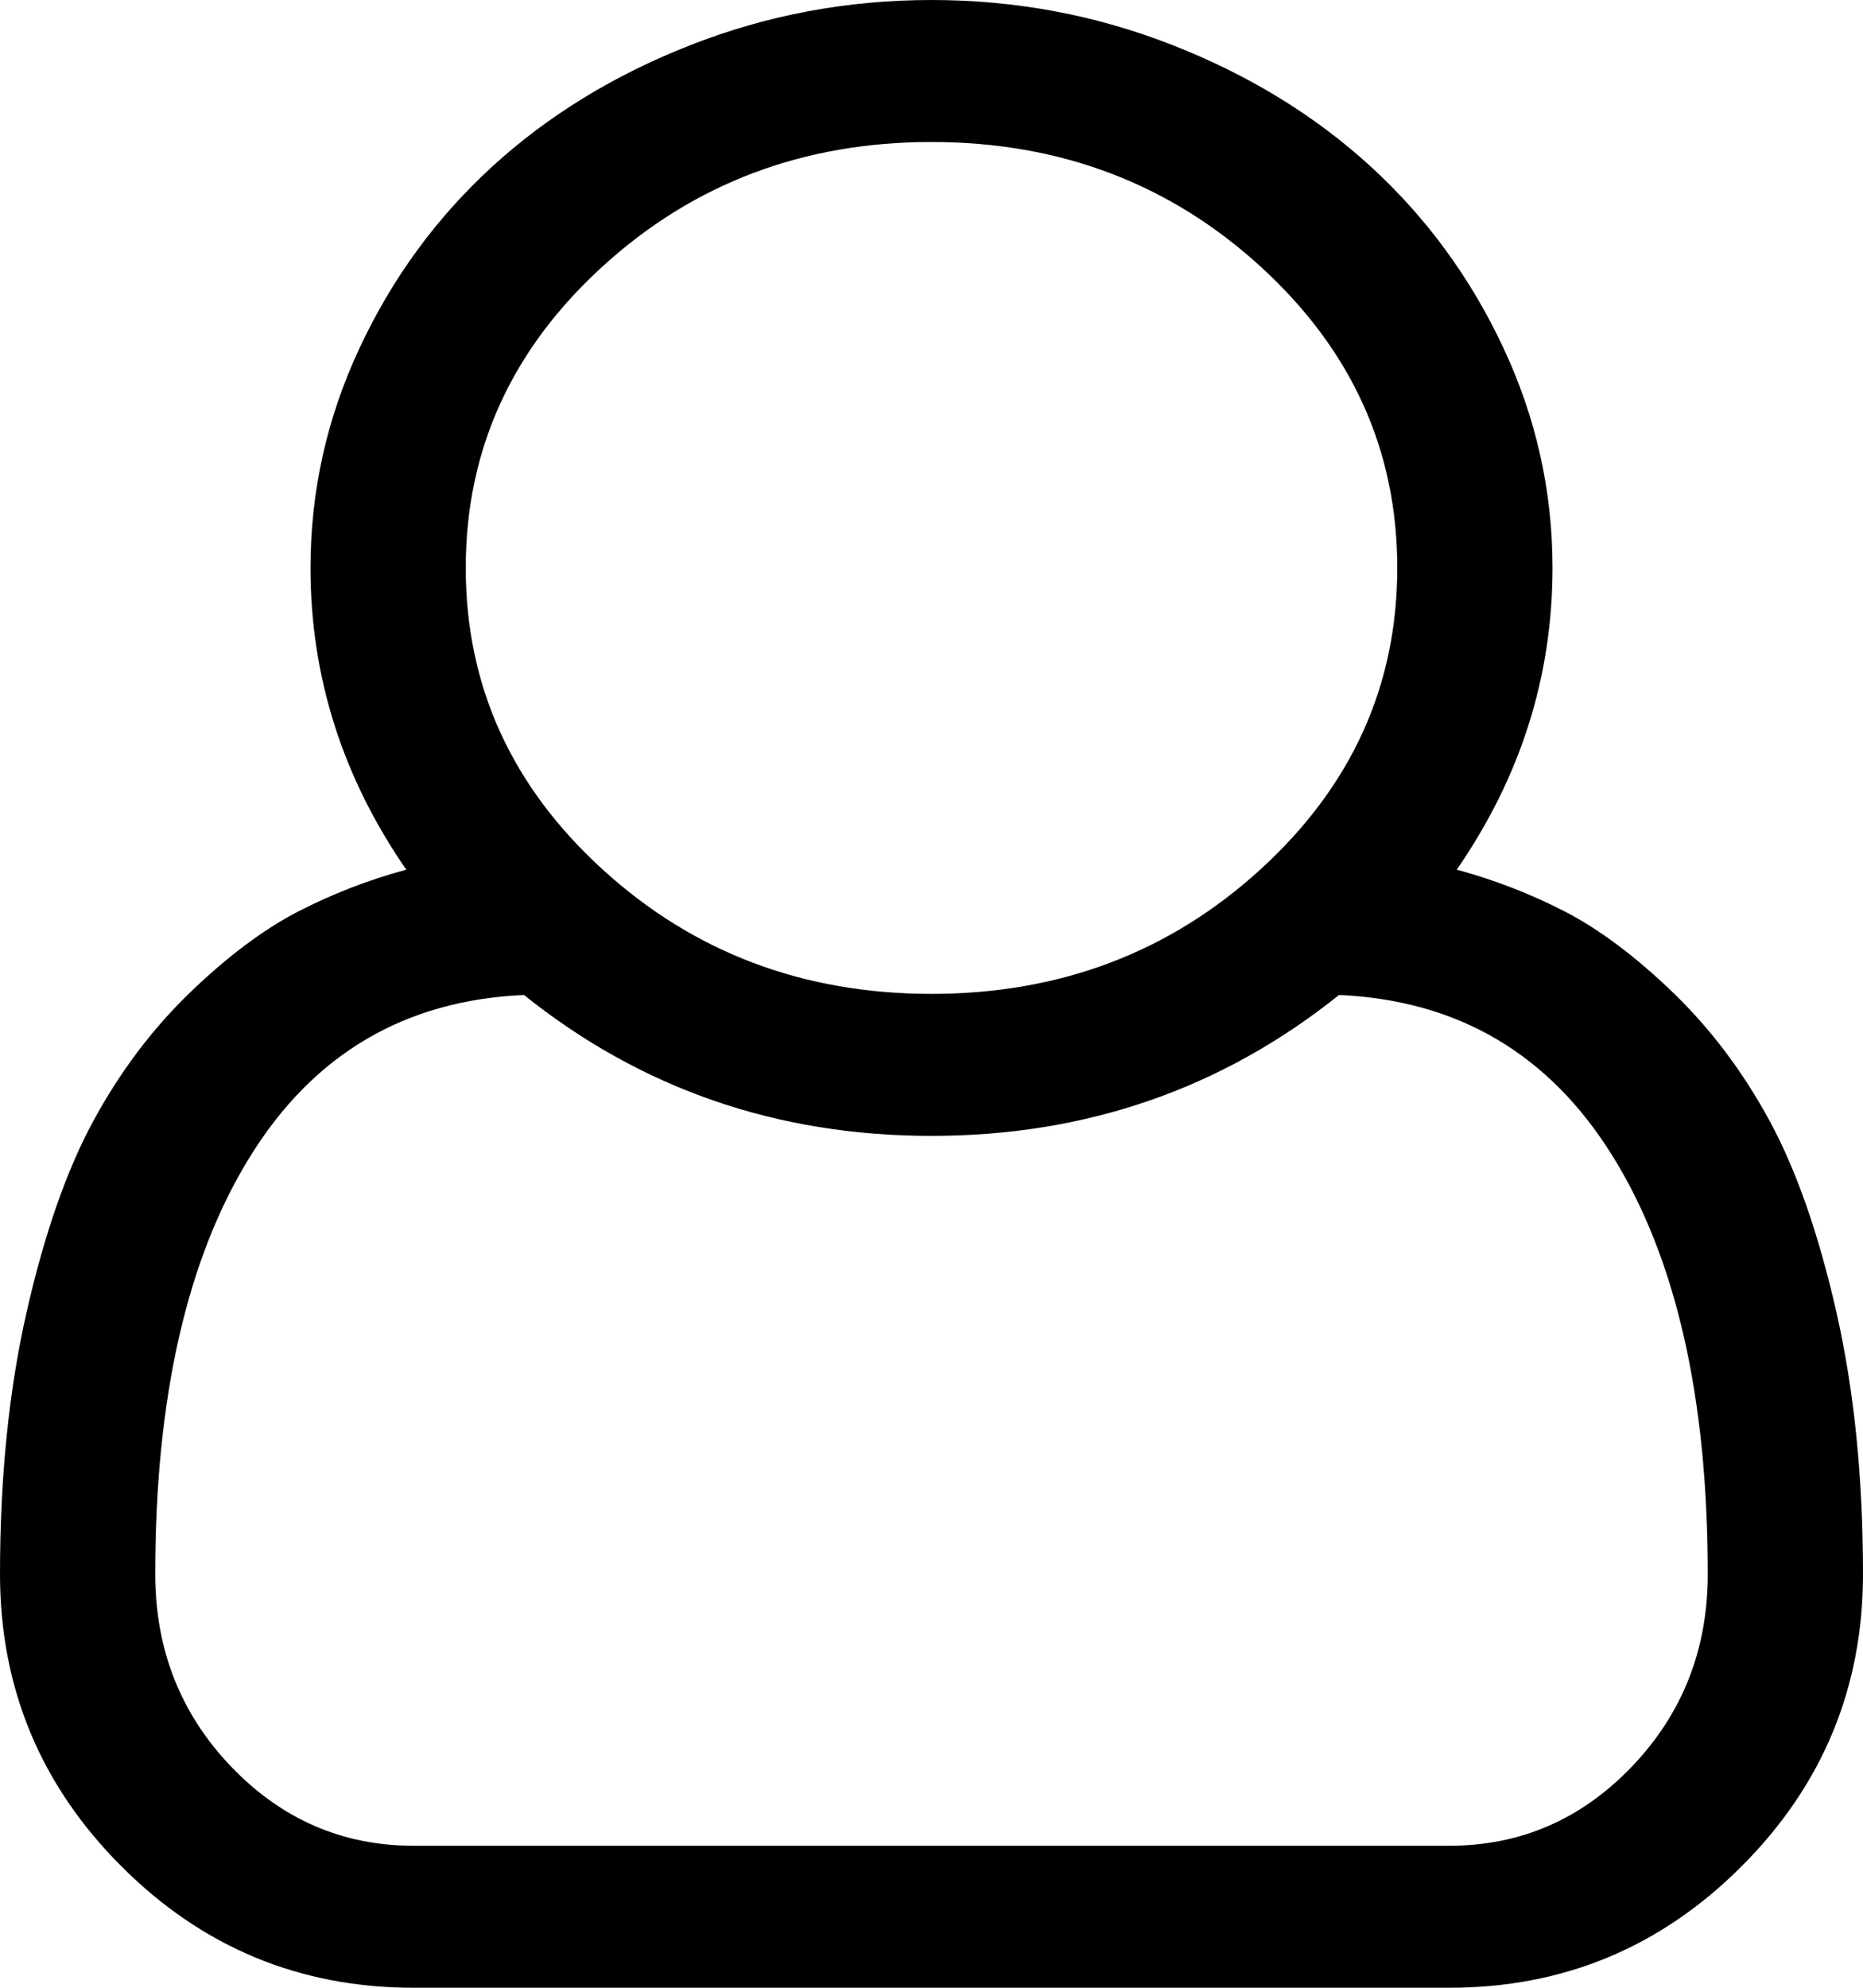 ﻿<?xml version="1.0" encoding="utf-8"?>
<svg version="1.1" xmlns:xlink="http://www.w3.org/1999/xlink" width="15px" height="16px" xmlns="http://www.w3.org/2000/svg">
  <g transform="matrix(1 0 0 1 -76 -175 )">
    <path d="M 12.5 4.571  C 12.5 5.446  12.243 6.256  11.729 7  C 12.035 7.083  12.326 7.196  12.603 7.339  C 12.879 7.482  13.169 7.699  13.472 7.991  C 13.774 8.283  14.033 8.626  14.248 9.022  C 14.463 9.418  14.642 9.93  14.785 10.558  C 14.928 11.186  15 11.89  15 12.67  C 15 13.586  14.674 14.371  14.023 15.022  C 13.372 15.674  12.588 16  11.67 16  L 3.33 16  C 2.412 16  1.628 15.674  0.977 15.022  C 0.326 14.371  0 13.586  0 12.67  C 0 11.89  0.072 11.186  0.215 10.558  C 0.358 9.93  0.537 9.418  0.752 9.022  C 0.967 8.626  1.226 8.283  1.528 7.991  C 1.831 7.699  2.121 7.482  2.397 7.339  C 2.674 7.196  2.965 7.083  3.271 7  C 2.757 6.256  2.5 5.446  2.5 4.571  C 2.5 3.952  2.632 3.362  2.896 2.799  C 3.159 2.237  3.516 1.75  3.965 1.339  C 4.414 0.929  4.946 0.603  5.562 0.362  C 6.177 0.121  6.823 0  7.5 0  C 8.177 0  8.823 0.121  9.438 0.362  C 10.054 0.603  10.586 0.929  11.035 1.339  C 11.484 1.75  11.841 2.237  12.104 2.799  C 12.368 3.362  12.5 3.952  12.5 4.571  Z M 10.151 2.147  C 9.419 1.478  8.535 1.143  7.5 1.143  C 6.465 1.143  5.581 1.478  4.849 2.147  C 4.116 2.817  3.75 3.625  3.75 4.571  C 3.75 5.518  4.116 6.326  4.849 6.996  C 5.581 7.665  6.465 8  7.5 8  C 8.535 8  9.419 7.665  10.151 6.996  C 10.884 6.326  11.25 5.518  11.25 4.571  C 11.25 3.625  10.884 2.817  10.151 2.147  Z M 3.33 14.857  L 11.67 14.857  C 12.243 14.857  12.733 14.644  13.14 14.219  C 13.547 13.793  13.75 13.277  13.75 12.67  C 13.75 11.247  13.494 10.125  12.983 9.304  C 12.472 8.482  11.738 8.051  10.781 8.009  C 9.837 8.765  8.743 9.143  7.5 9.143  C 6.257 9.143  5.163 8.765  4.219 8.009  C 3.262 8.051  2.528 8.482  2.017 9.304  C 1.506 10.125  1.25 11.247  1.25 12.67  C 1.25 13.277  1.453 13.793  1.86 14.219  C 2.267 14.644  2.757 14.857  3.33 14.857  Z " fill-rule="nonzero" fill="#000000" stroke="none" transform="matrix(1 0 0 1 76 175 )" />
  </g>
</svg>